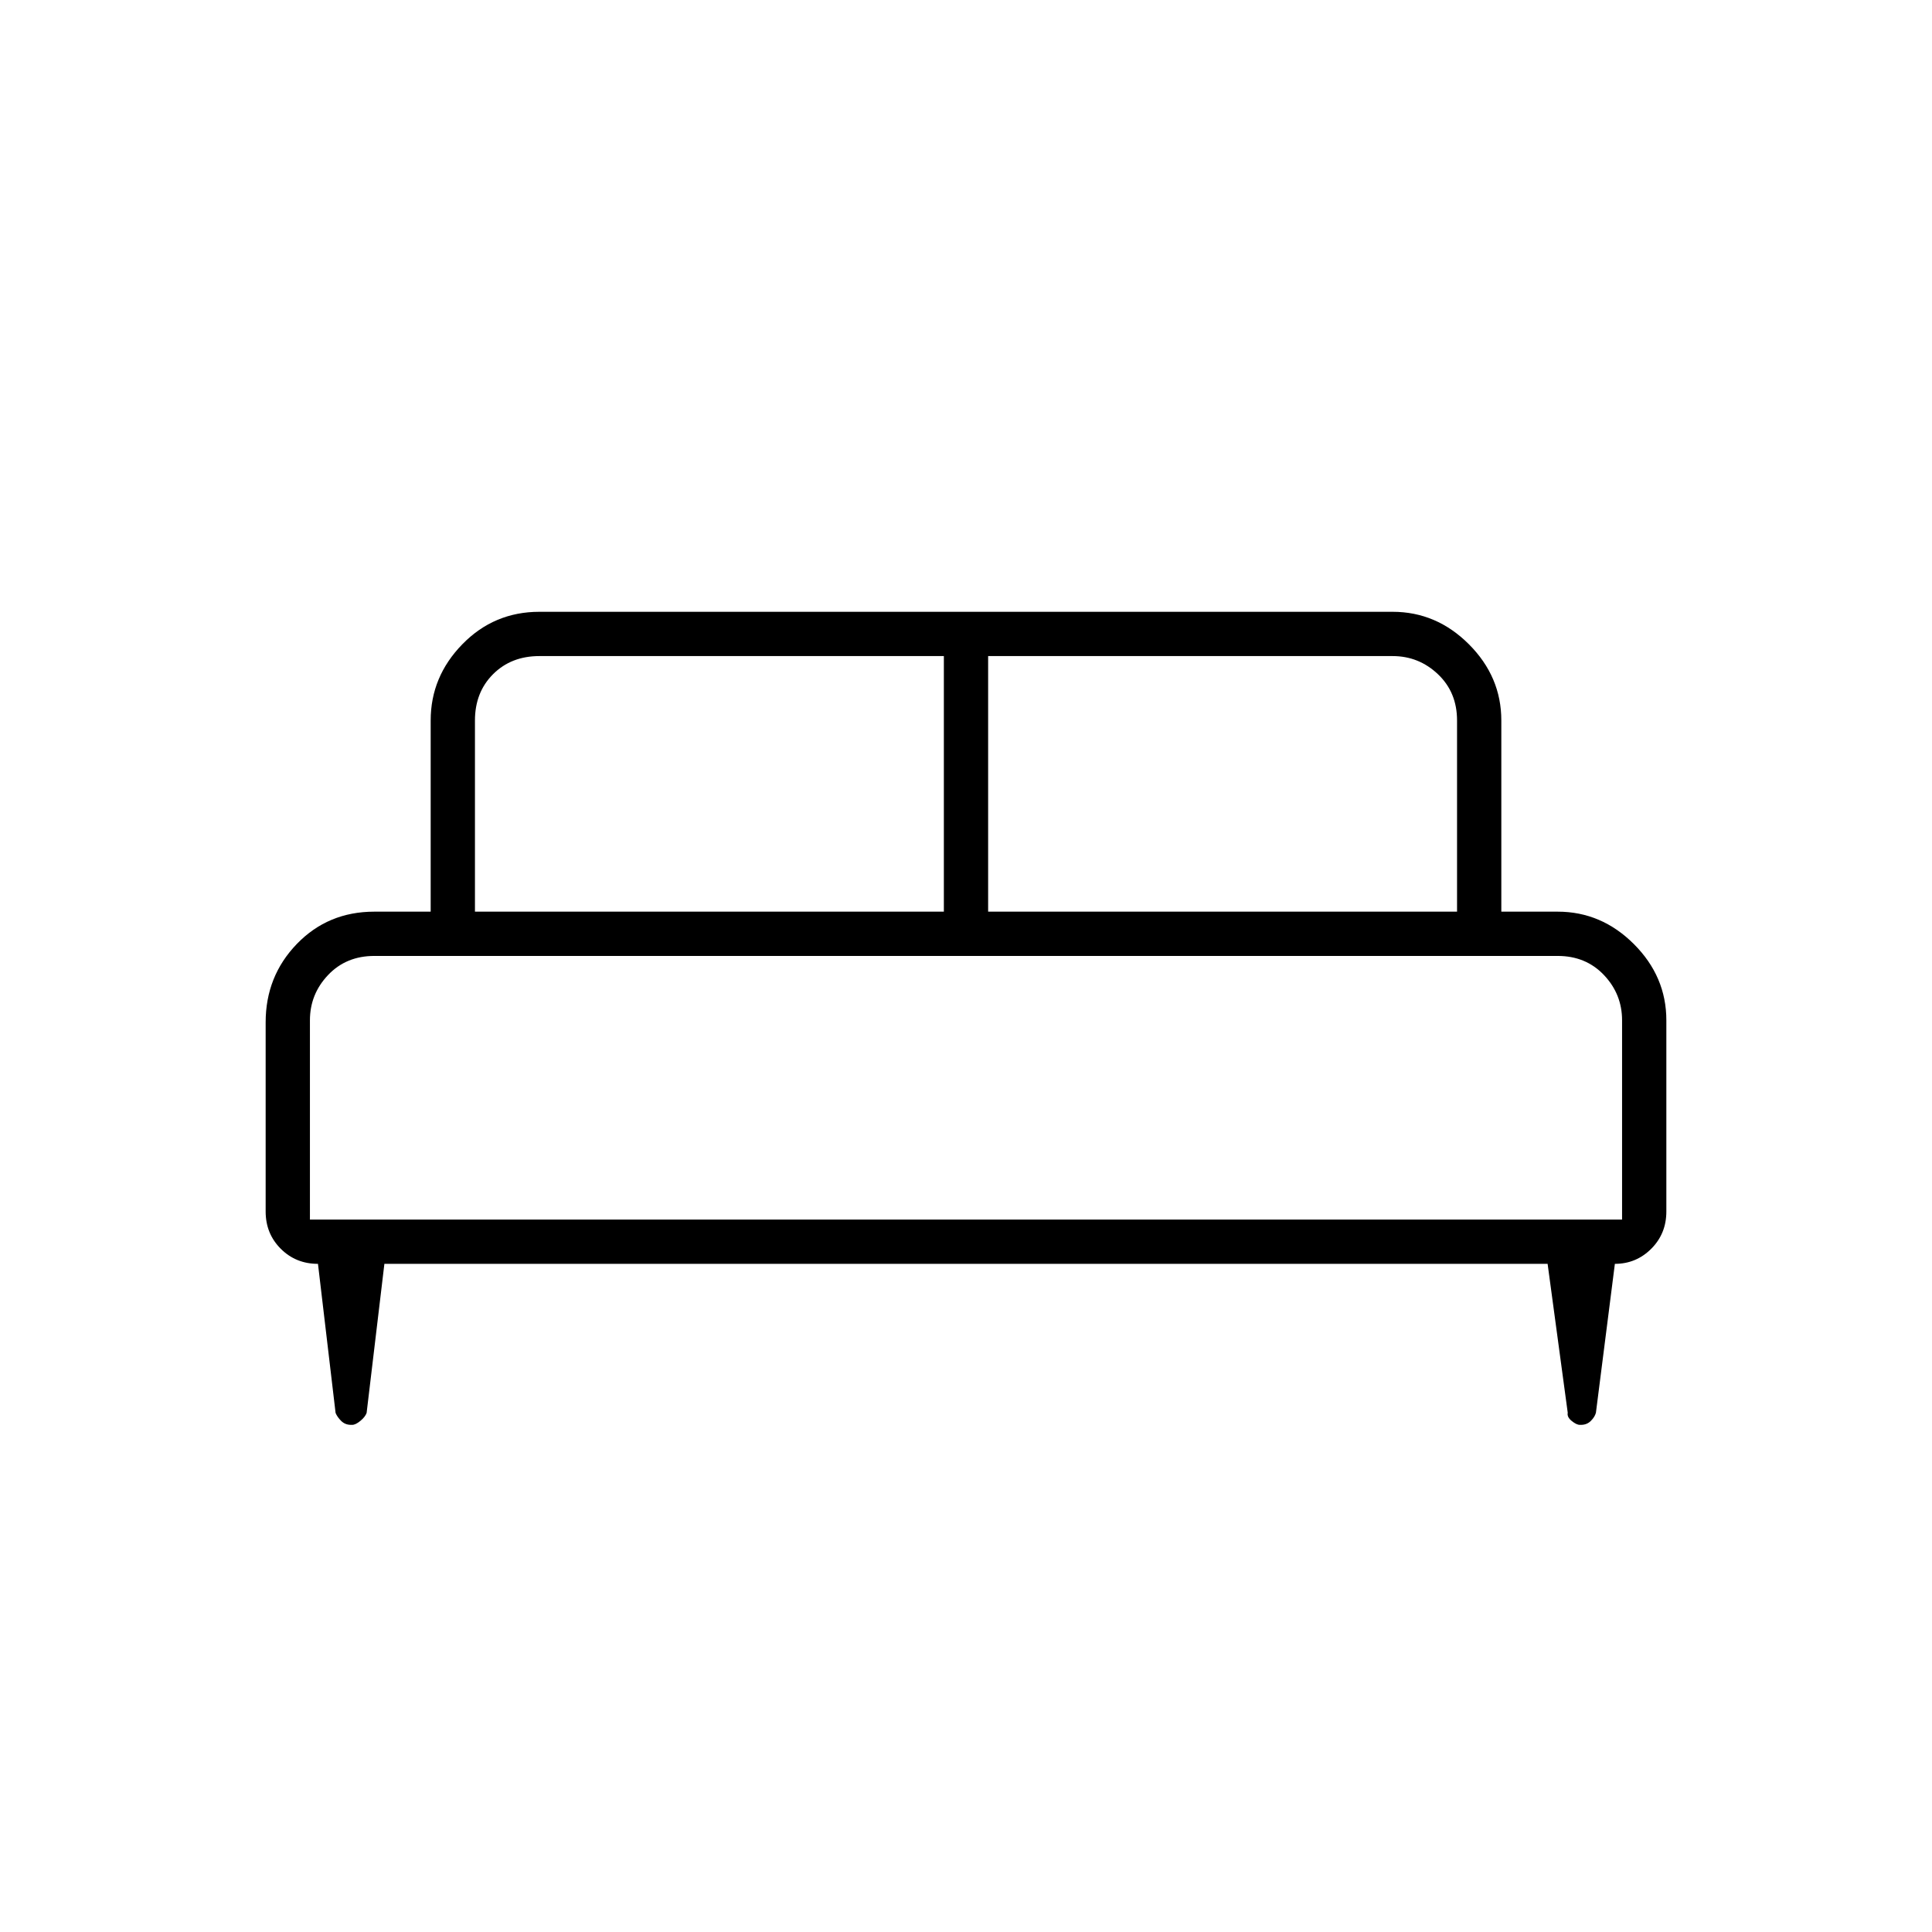 <svg xmlns="http://www.w3.org/2000/svg" height="48" viewBox="0 -960 960 960" width="48"><path d="M132-452q0-22.91 15.5-38.96Q163-507 186-507h28v-95q0-21.75 15.74-37.88Q245.48-656 268-656h424q21.75 0 37.88 16.12Q746-623.75 746-602v95h28q21.75 0 37.88 16.12Q828-474.75 828-453v95q0 11-7.5 18.5t-18.08 7.5L793-258q-.56 2.08-2.52 4.04t-4.91 1.96H785q-1.67 0-4.06-1.96-2.38-1.96-1.94-4.04l-10-74H191l-8.83 74.08q-.73 2-3.11 3.96Q176.67-252 175-252h-.57q-2.95 0-4.91-1.96t-2.77-3.96L158-332q-11 0-18.5-7.5T132-358v-94Zm359-55h233v-95q0-14-9.5-23t-22.5-9H491v127Zm-255 0h233v-127H268q-14 0-23 9t-9 23v95Zm-82 153h652v-99q0-13-9-22.5t-23-9.5H186q-14 0-23 9.5t-9 22.5v99Zm652 0H154h652Z"/></svg>